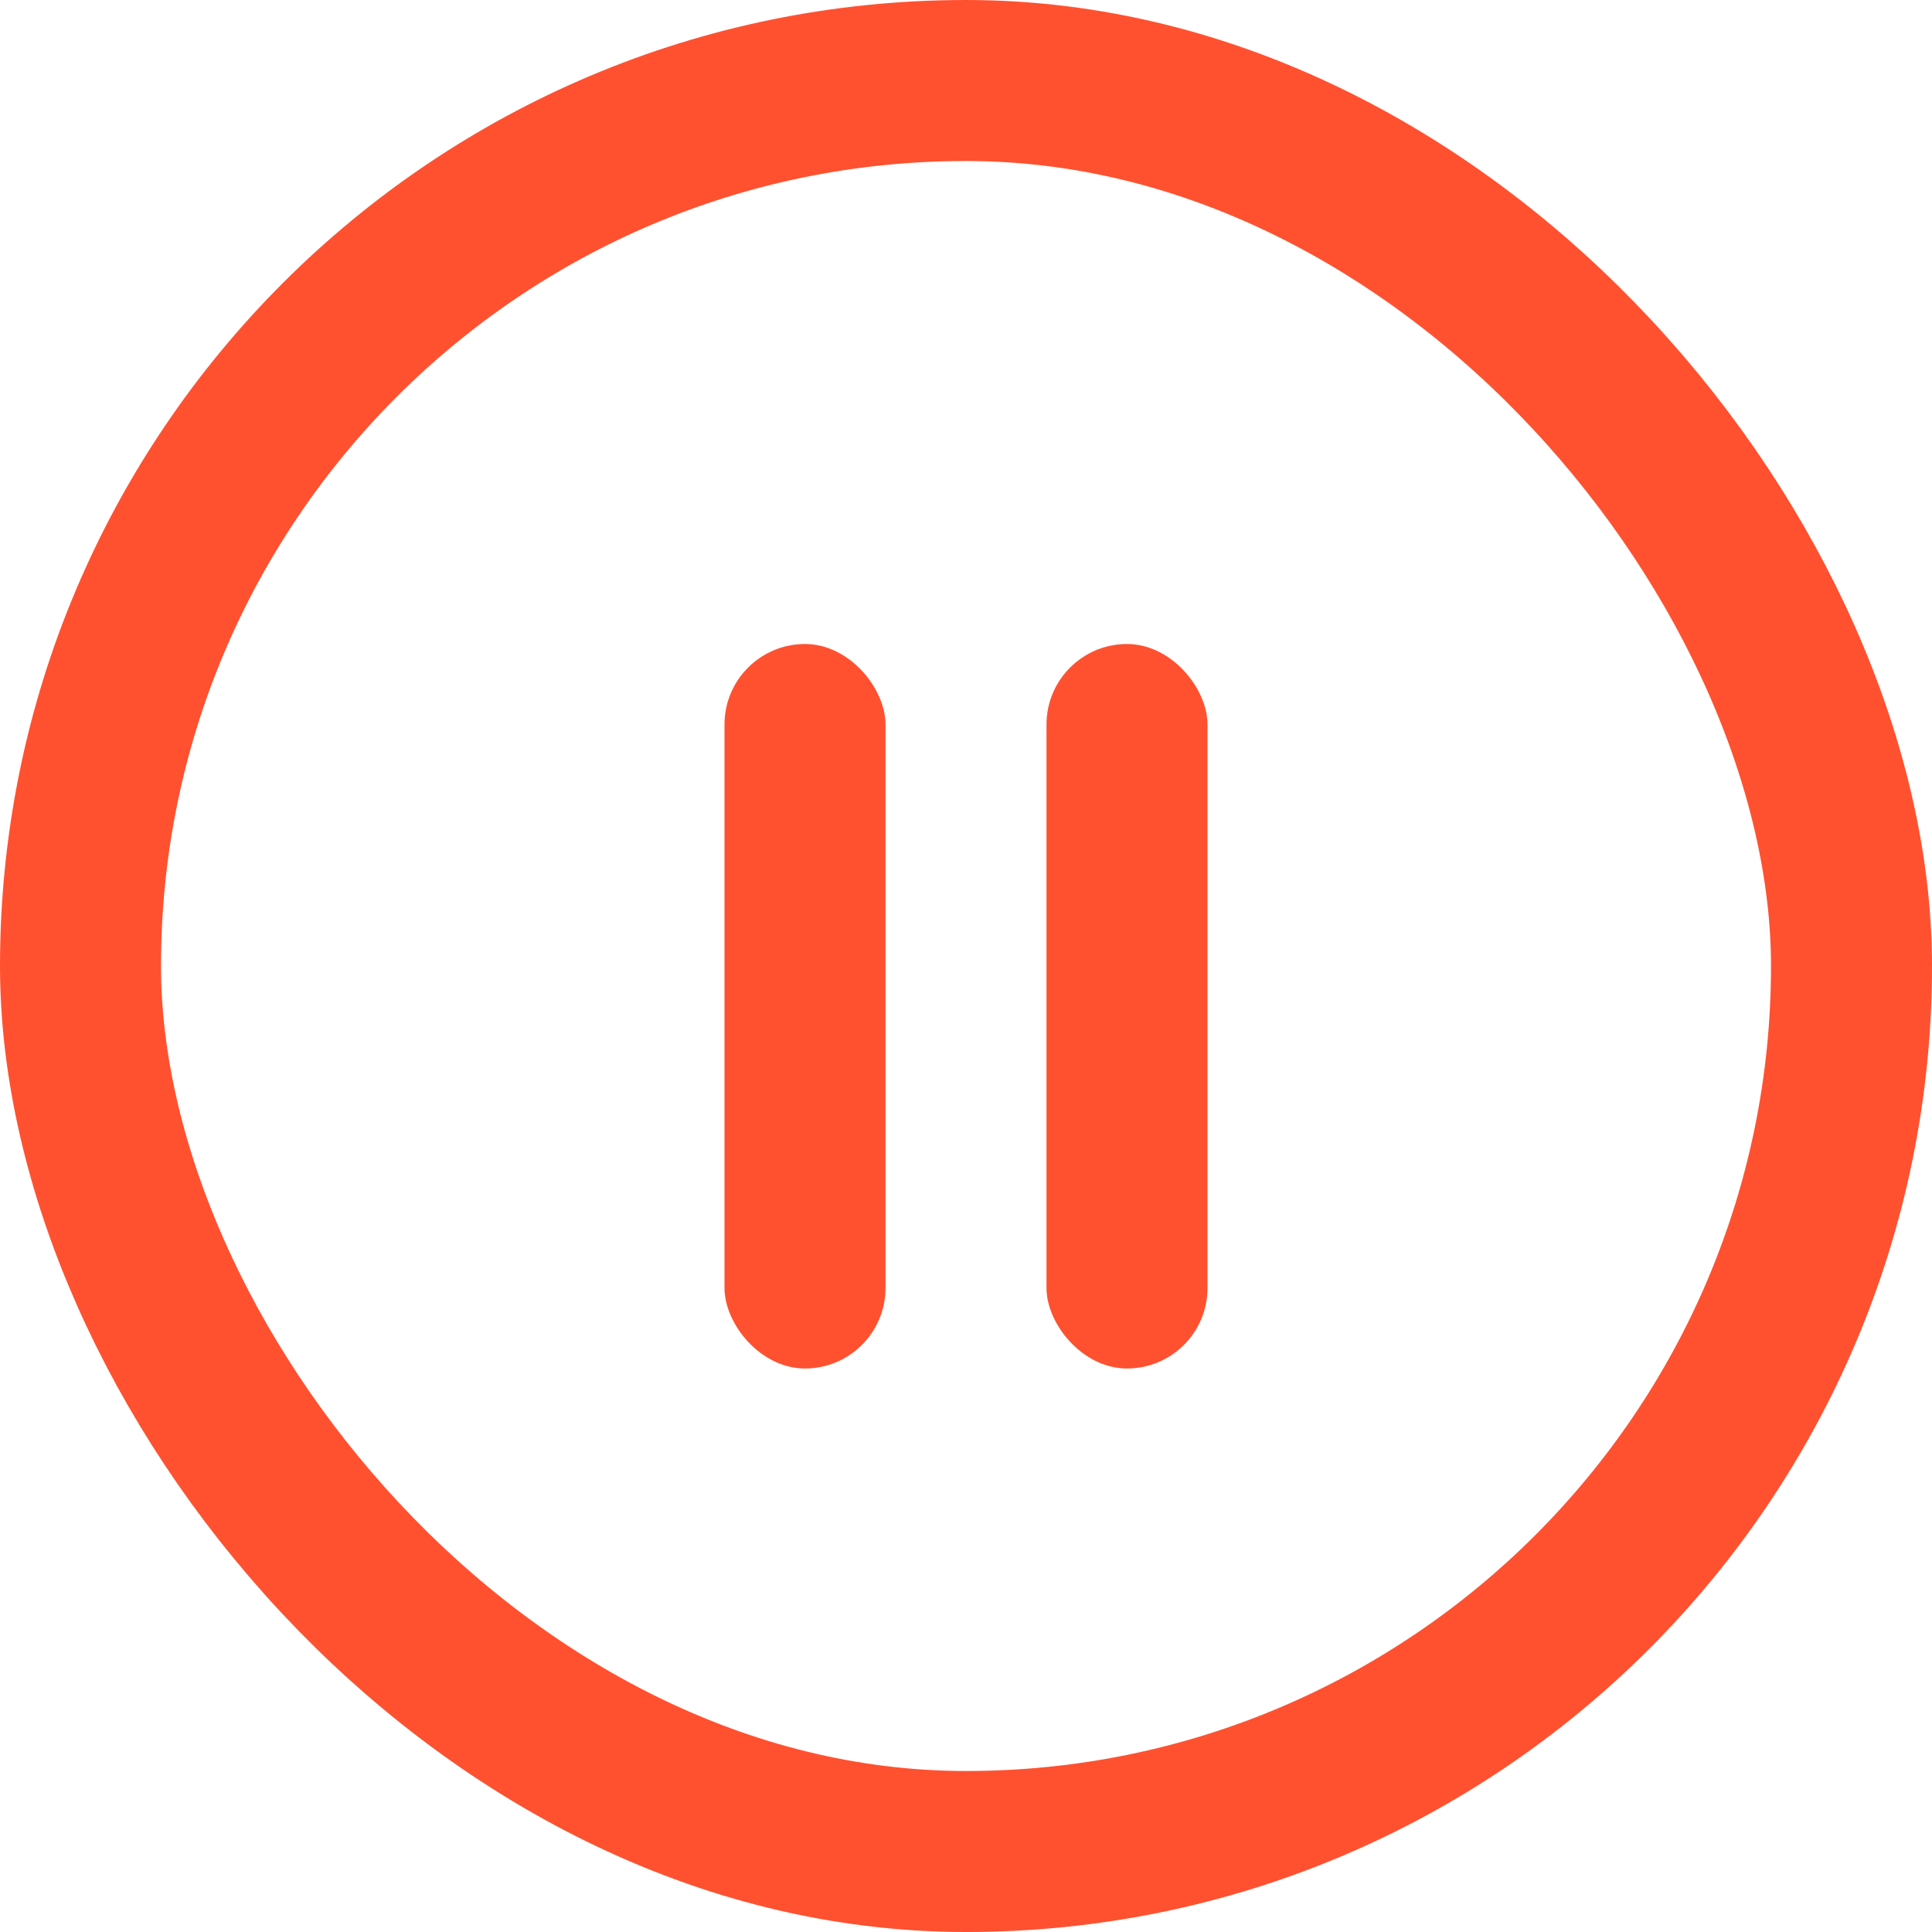<svg xmlns="http://www.w3.org/2000/svg" width="24" height="24" viewBox="0 0 24 24">
  <g id="Group_209" data-name="Group 209" transform="translate(-52 -115)">
    <g id="Rectangle_154" data-name="Rectangle 154" transform="translate(52 115)" fill="none" stroke="#ff5130" stroke-width="2">
      <rect width="24" height="24" rx="12" stroke="none"/>
      <rect x="1" y="1" width="22" height="22" rx="11" fill="none"/>
    </g>
    <g id="Group_208" data-name="Group 208" transform="translate(2)">
      <rect id="Rectangle_155" data-name="Rectangle 155" width="2" height="9" rx="1" transform="translate(59 123)" fill="#ff5130"/>
      <rect id="Rectangle_156" data-name="Rectangle 156" width="2" height="9" rx="1" transform="translate(63 123)" fill="#ff5130"/>
    </g>
  </g>
</svg>
